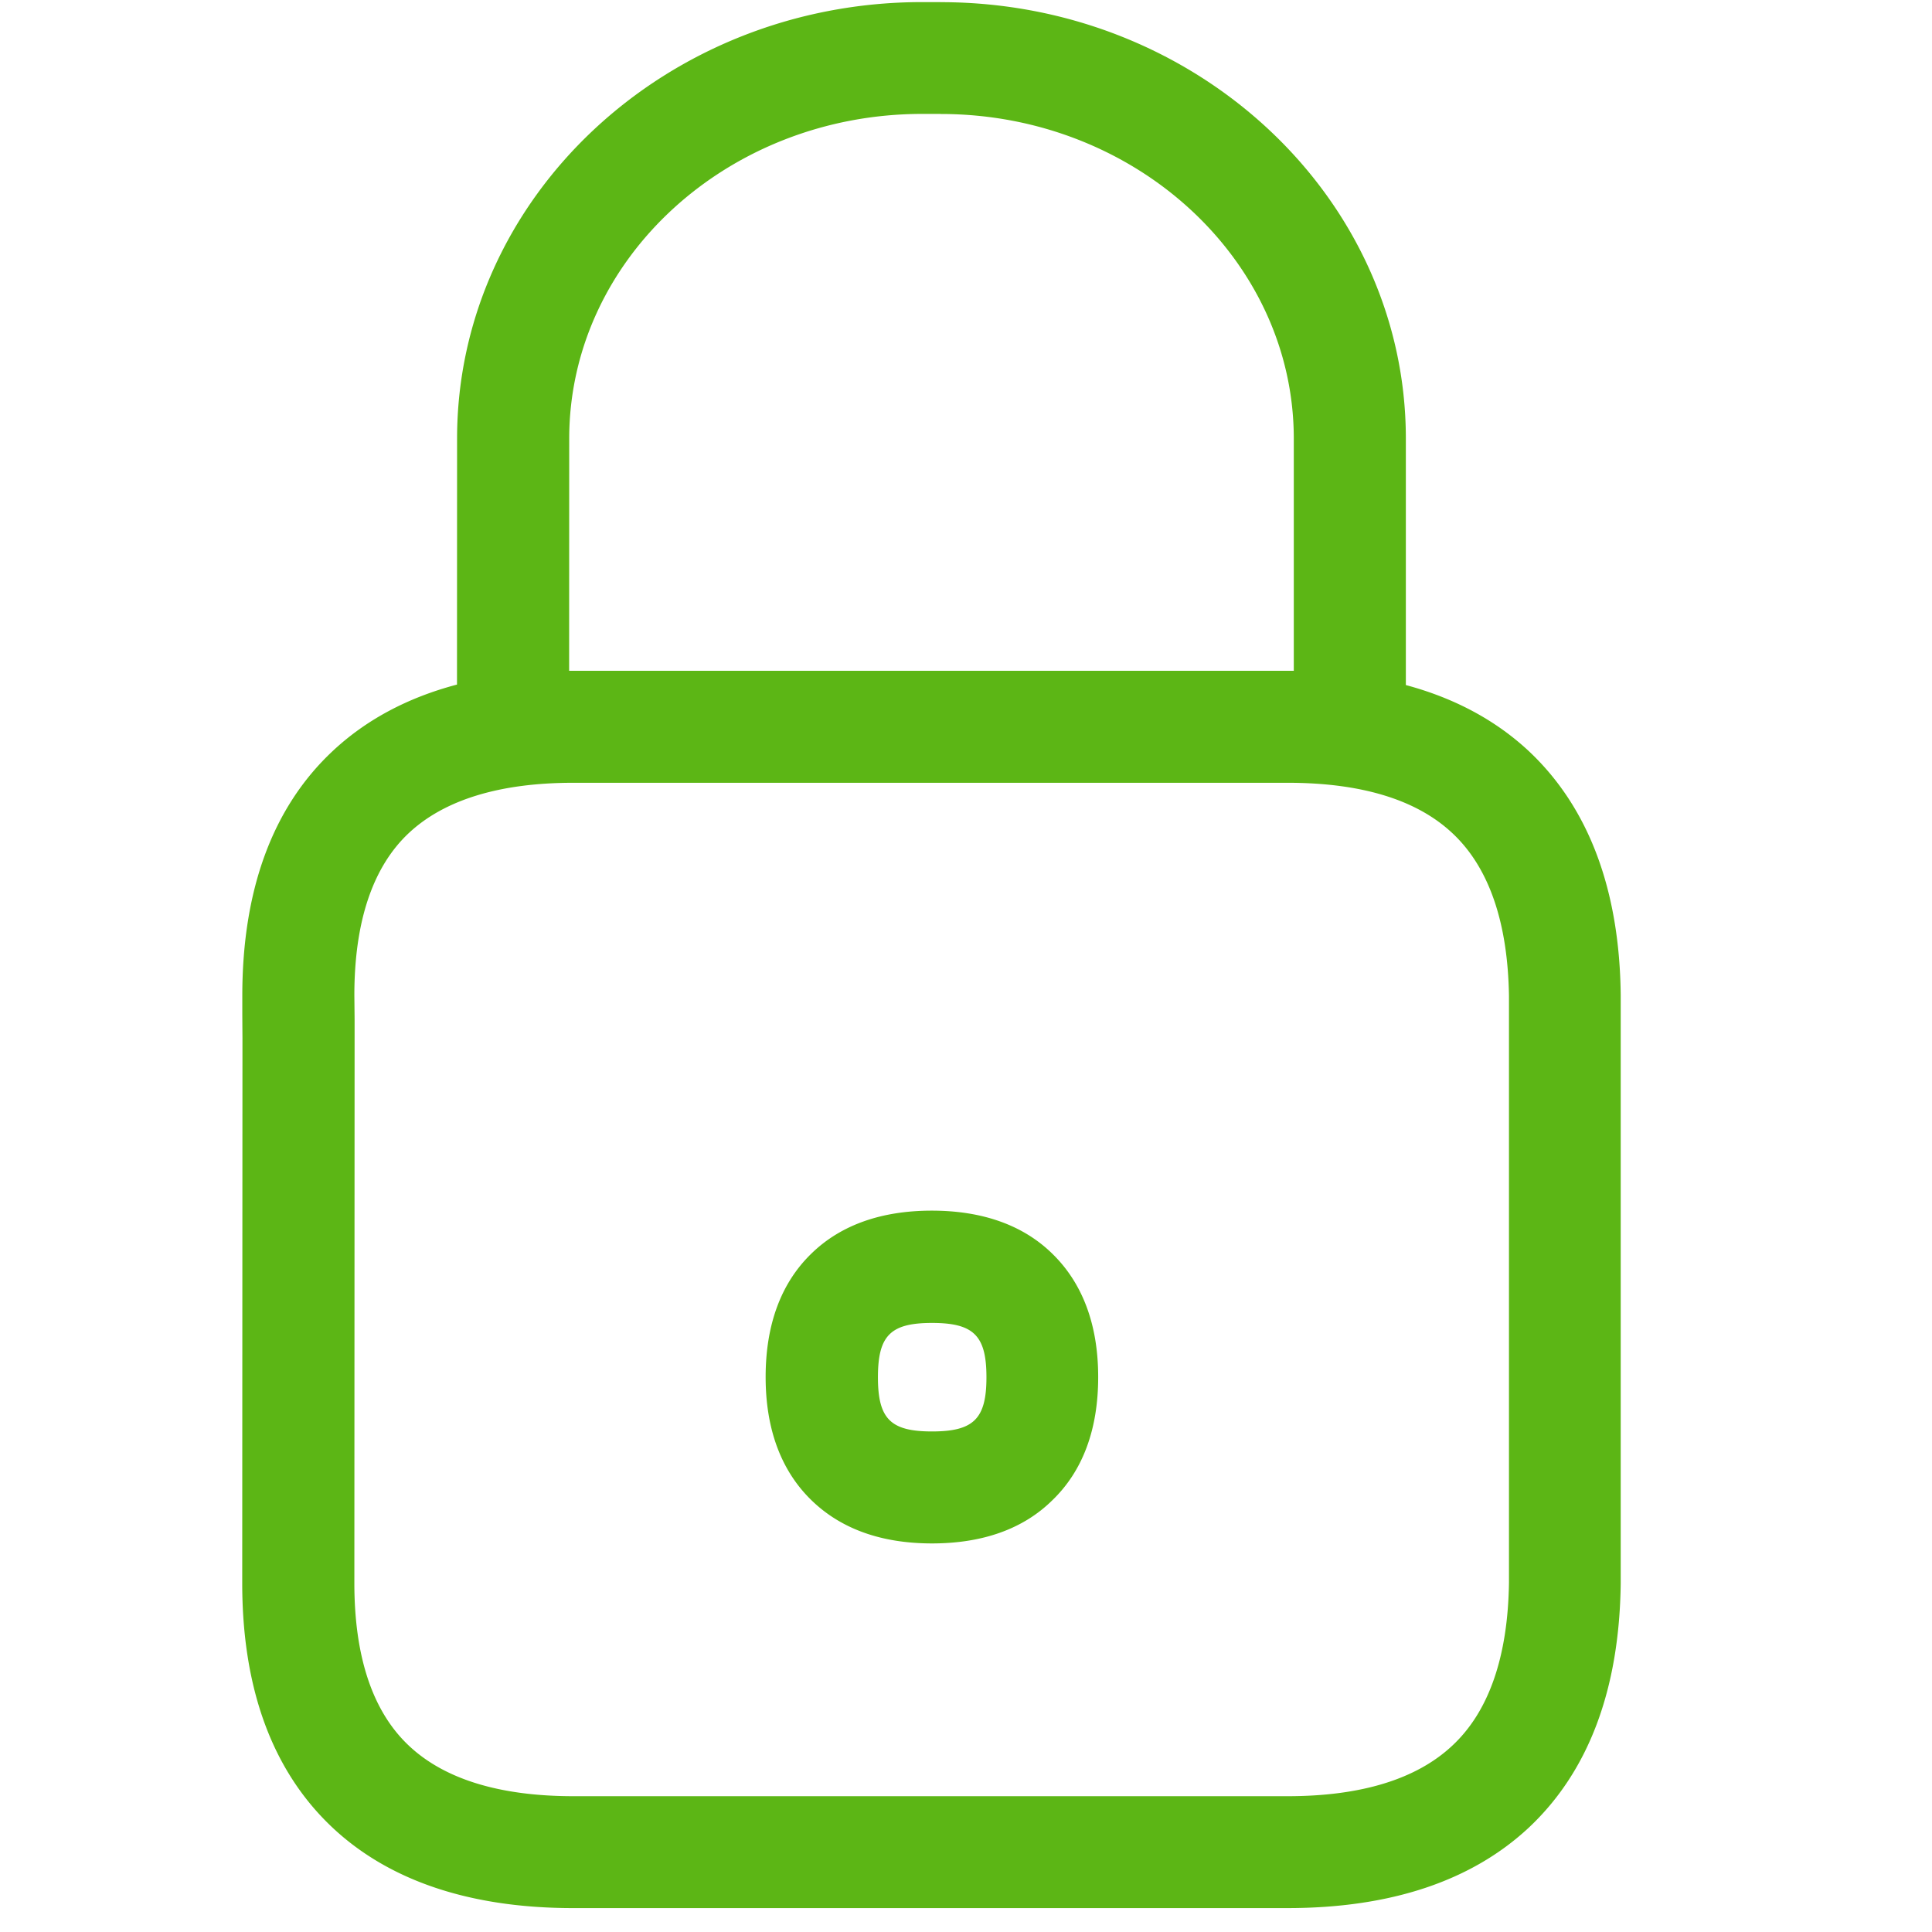 <svg width="24" height="24" viewBox="0 0 24 24" xmlns="http://www.w3.org/2000/svg"><path d="M11.686.027c3.186 0 5.778 2.434 5.778 5.422V8.51c.607.163 1.118.438 1.53.823.739.696 1.125 1.715 1.139 3.026v7.317c-.017 1.315-.4 2.33-1.14 3.026-.712.665-1.72 1.001-3.001 1.001H7.12c-1.28 0-2.29-.34-2.995-1.005-.74-.699-1.116-1.717-1.116-3.032l.003-6.773a115.57 115.57 0 01-.002-.298v-.226c0-1.315.376-2.336 1.115-3.032.415-.391.934-.67 1.552-.833l.001-3.056c0-2.992 2.592-5.422 5.778-5.422h.229zm4.309 9.697H7.121c-.914 0-1.603.212-2.044.626-.447.42-.675 1.099-.675 2.013l.003.3v.228l-.003 6.776c0 .918.228 1.597.679 2.02.44.414 1.126.626 2.043.626h8.871c.914 0 1.603-.212 2.047-.629.454-.423.69-1.106.703-2.023v-7.288c-.014-.918-.25-1.6-.703-2.023-.444-.417-1.133-.626-2.047-.626zm-4.42 5.315c.625 0 1.13.178 1.492.53.38.367.575.885.575 1.537 0 .652-.192 1.17-.575 1.536-.36.353-.864.531-1.489.531-.625 0-1.126-.178-1.492-.531-.38-.366-.575-.884-.575-1.536s.192-1.17.571-1.536c.363-.353.868-.531 1.493-.531zm.003 1.395c-.517 0-.672.158-.672.675 0 .518.158.673.672.673.518 0 .676-.158.676-.673 0-.517-.158-.675-.676-.675zm.108-15.019h-.229c-2.42 0-4.386 1.809-4.386 4.034L7.07 8.333h9.002V5.45c0-2.222-1.97-4.034-4.386-4.034z" fill="#5CB615" fill-rule="nonzero"/></svg>